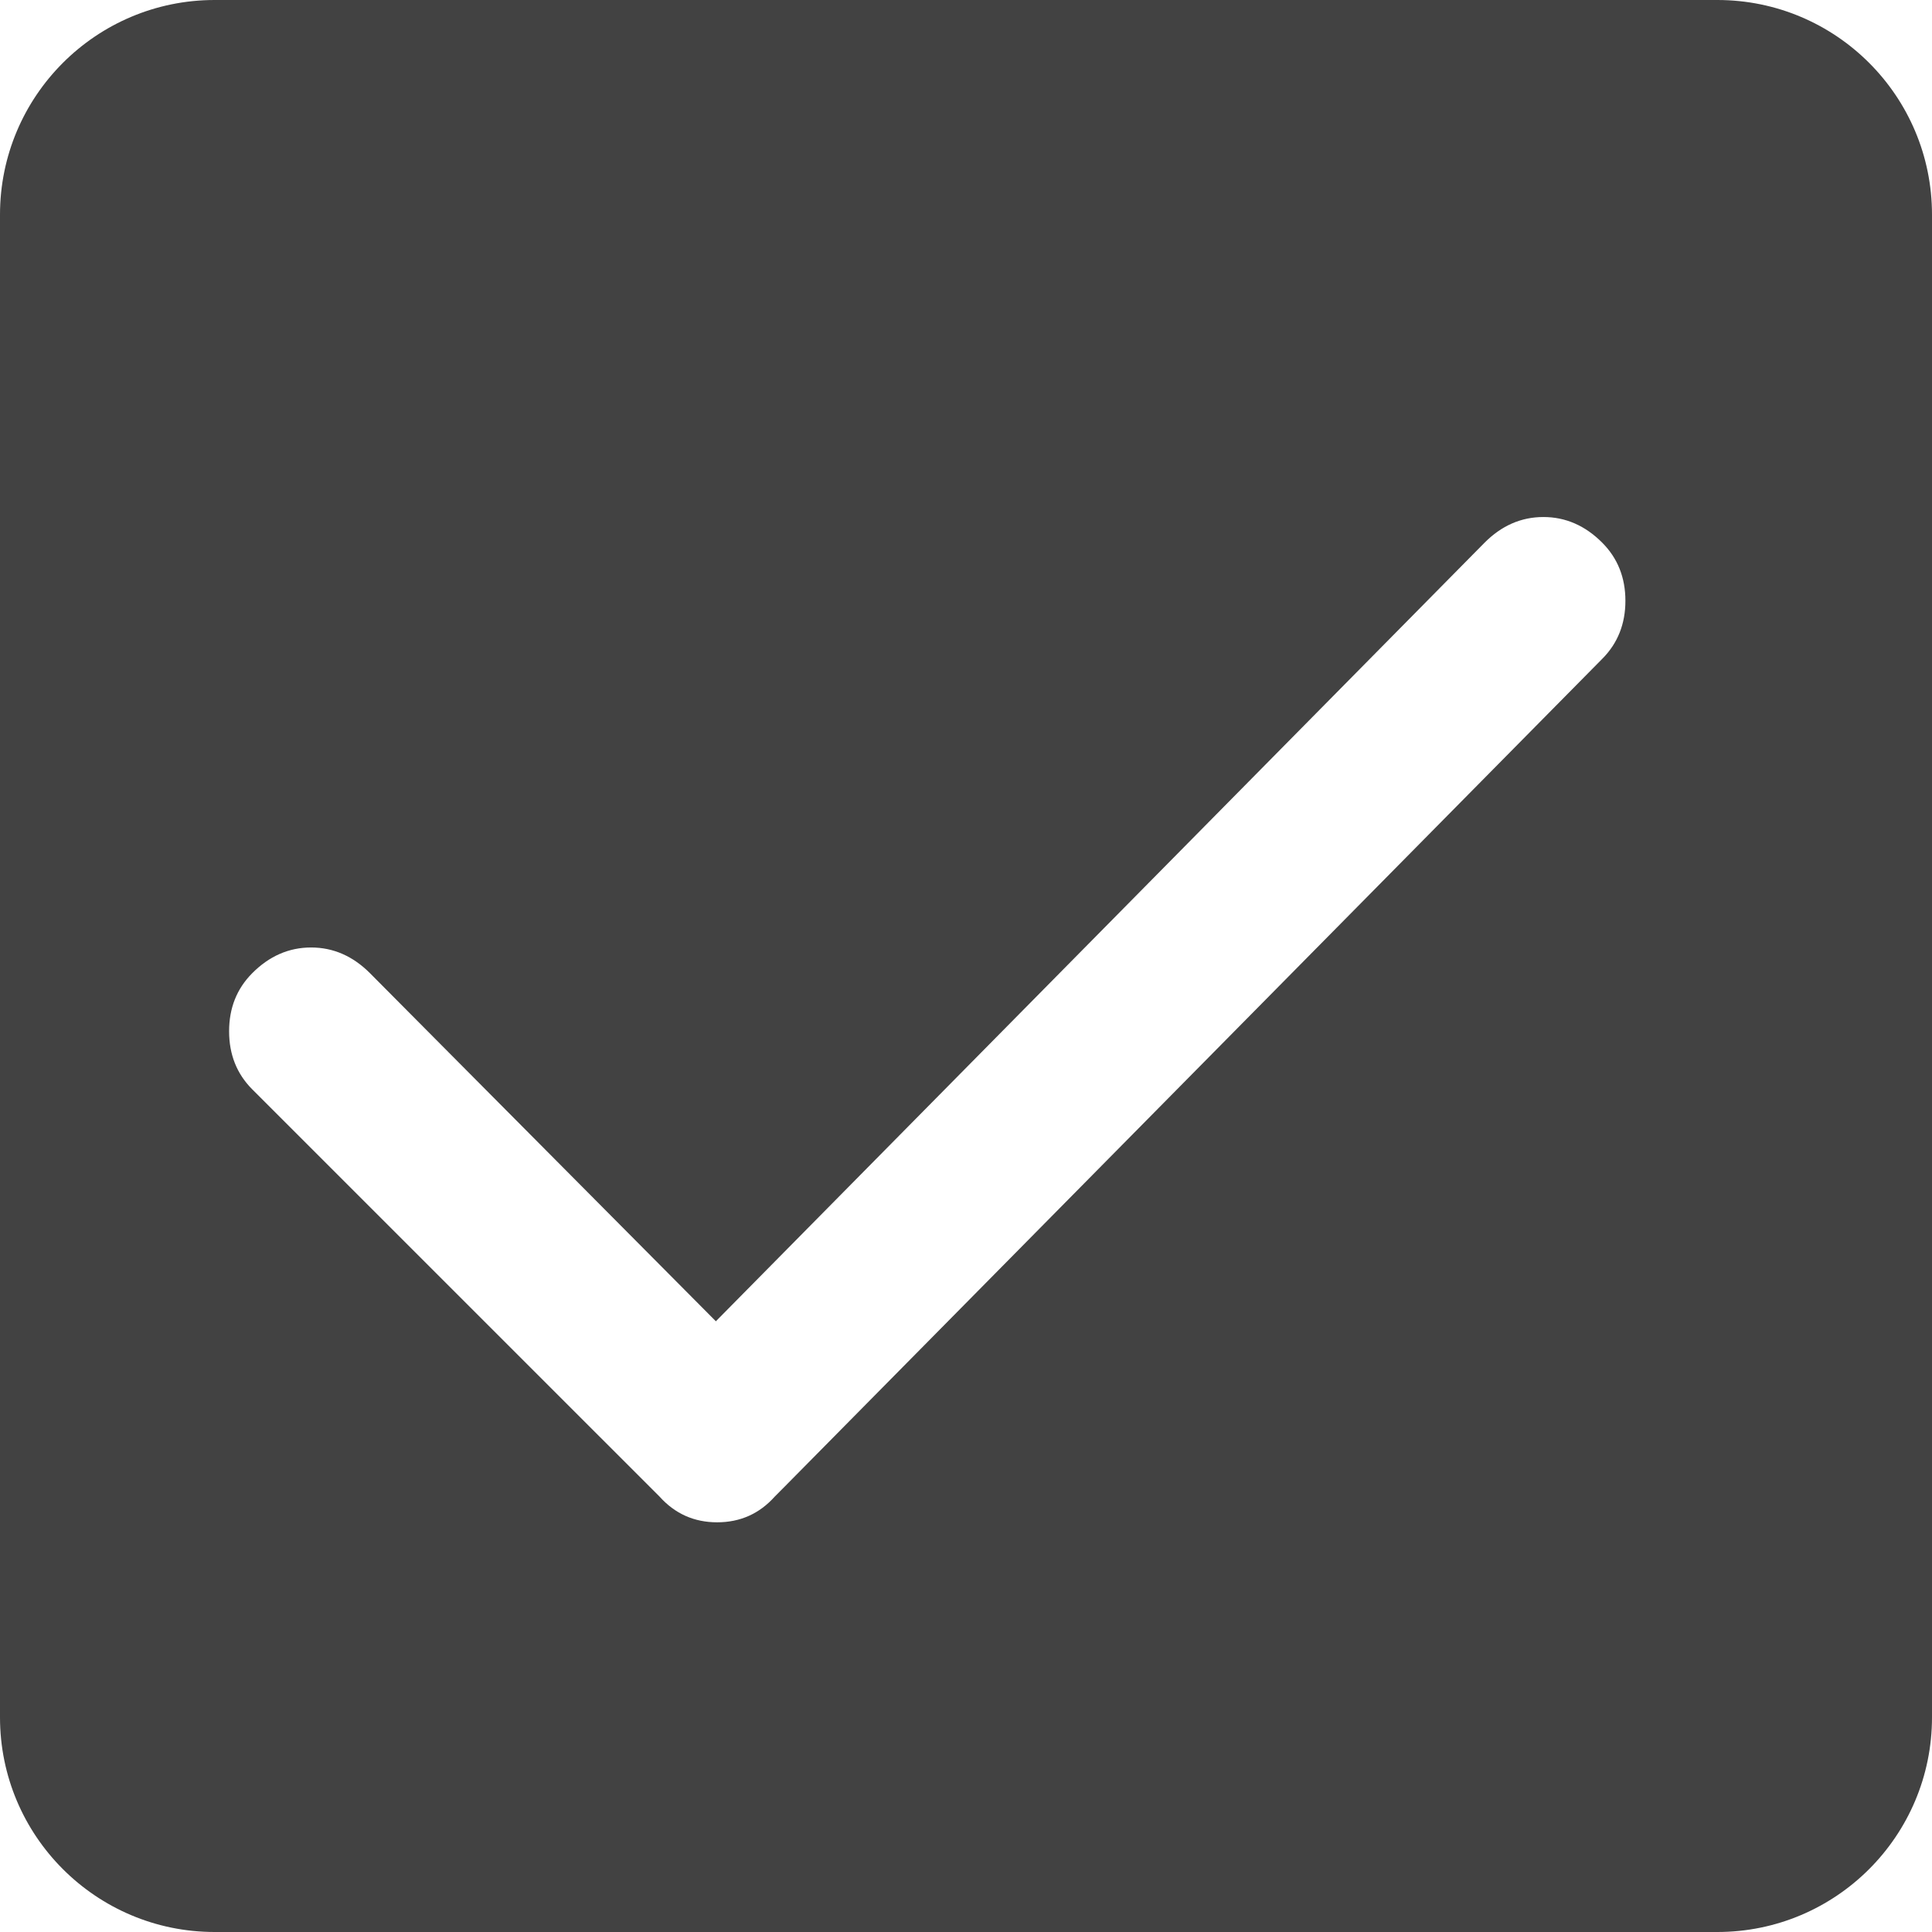 <svg width="36" height="36" viewBox="0 0 36 36" fill="none" xmlns="http://www.w3.org/2000/svg">
<path fill-rule="evenodd" clip-rule="evenodd" d="M4 0C1.791 0 0 1.791 0 4V32C0 34.209 1.791 36 4 36H32C34.209 36 36 34.209 36 32V4C36 1.791 34.209 0 32 0H4ZM28.759 9.634C28.345 9.634 27.979 9.794 27.661 10.114L13.339 24.62L6.895 18.135C6.576 17.815 6.21 17.655 5.797 17.655C5.383 17.655 5.017 17.815 4.699 18.135C4.412 18.424 4.269 18.784 4.269 19.216C4.269 19.648 4.412 20.009 4.699 20.297L12.289 27.886C12.576 28.206 12.934 28.366 13.363 28.366C13.793 28.366 14.151 28.206 14.437 27.886L14.628 27.694L29.857 12.275C30.143 11.987 30.287 11.627 30.287 11.195C30.287 10.762 30.143 10.402 29.857 10.114C29.539 9.794 29.173 9.634 28.759 9.634Z" fill="#424242"/>
</svg>
